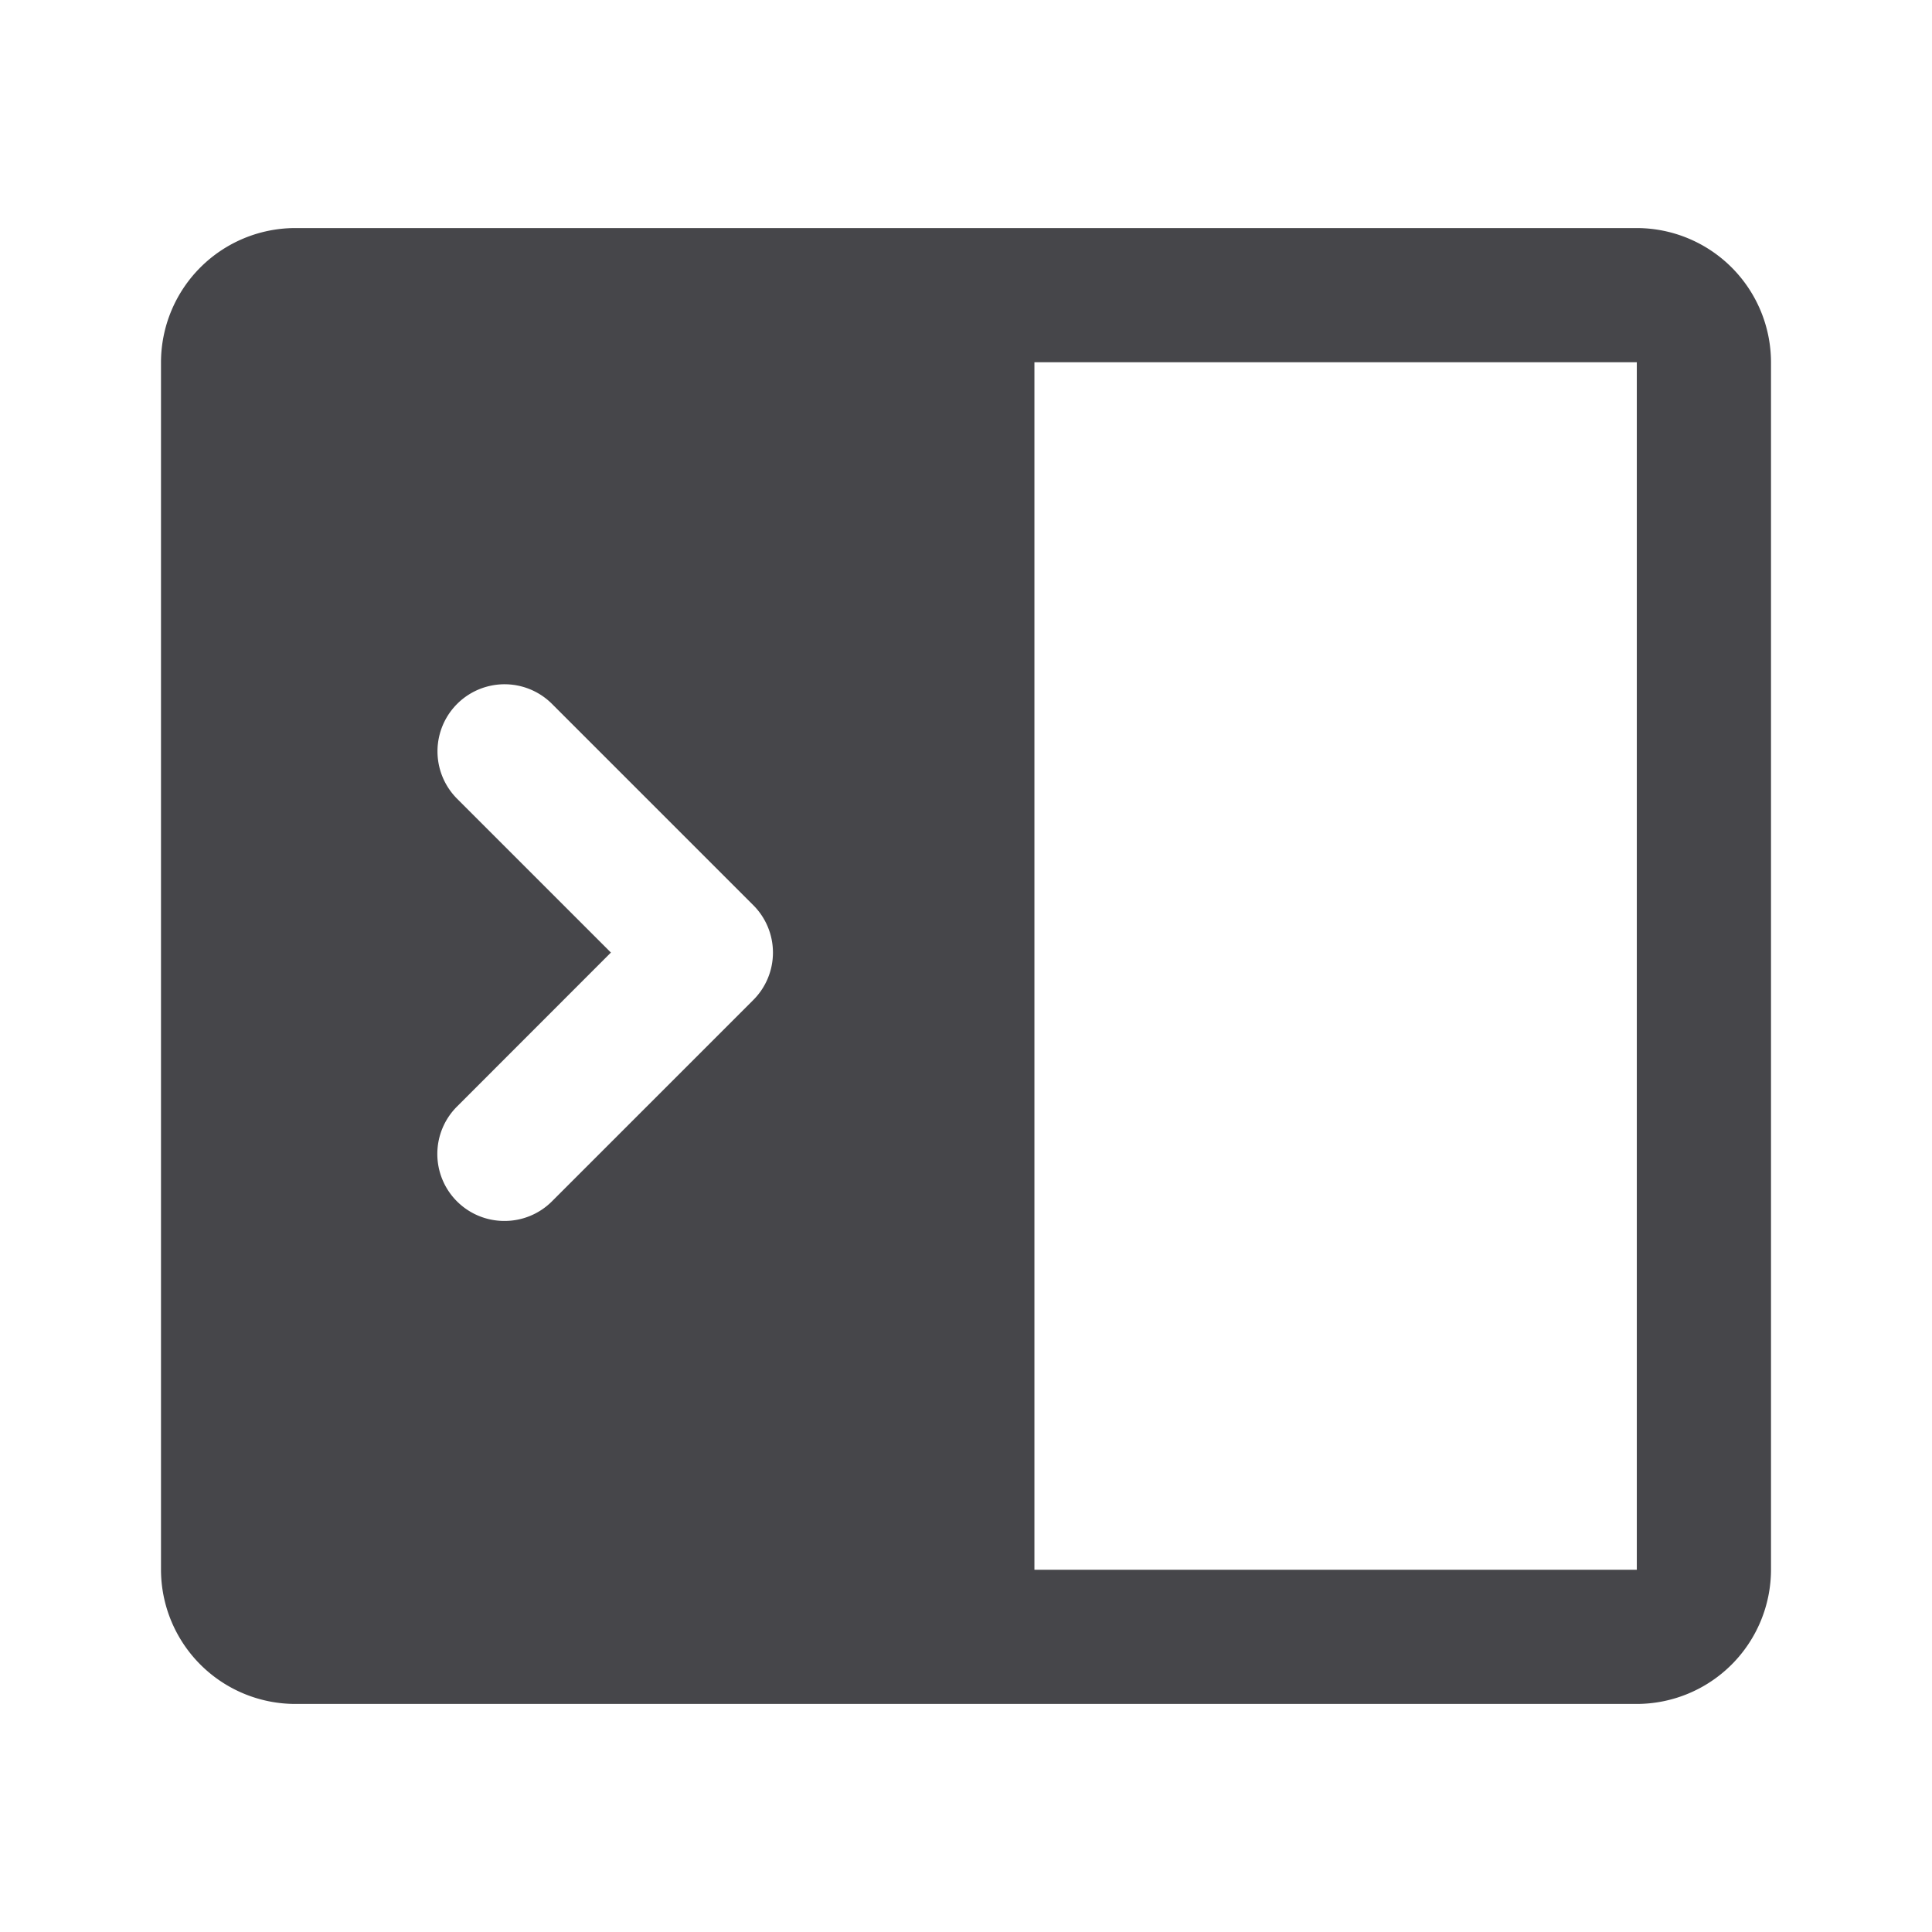<svg xmlns="http://www.w3.org/2000/svg" fill="none" viewBox="0 0 24 24"><path fill="#46464A" fill-rule="evenodd" d="M20.333 21.167A1.67 1.67 0 0 0 22 19.5v-15a1.67 1.67 0 0 0-1.667-1.667H3.667A1.67 1.67 0 0 0 2 4.5v15a1.67 1.67 0 0 0 1.667 1.667h16.666ZM12.85 19.5v-15h7.483v15H12.85Zm-6.582-4.333a.832.832 0 0 1-.59-1.422l1.911-1.912-1.91-1.91a.832.832 0 1 1 1.178-1.179l2.5 2.5a.832.832 0 0 1 0 1.179l-2.5 2.5a.831.831 0 0 1-.59.244Z" clip-rule="evenodd"/></svg>
